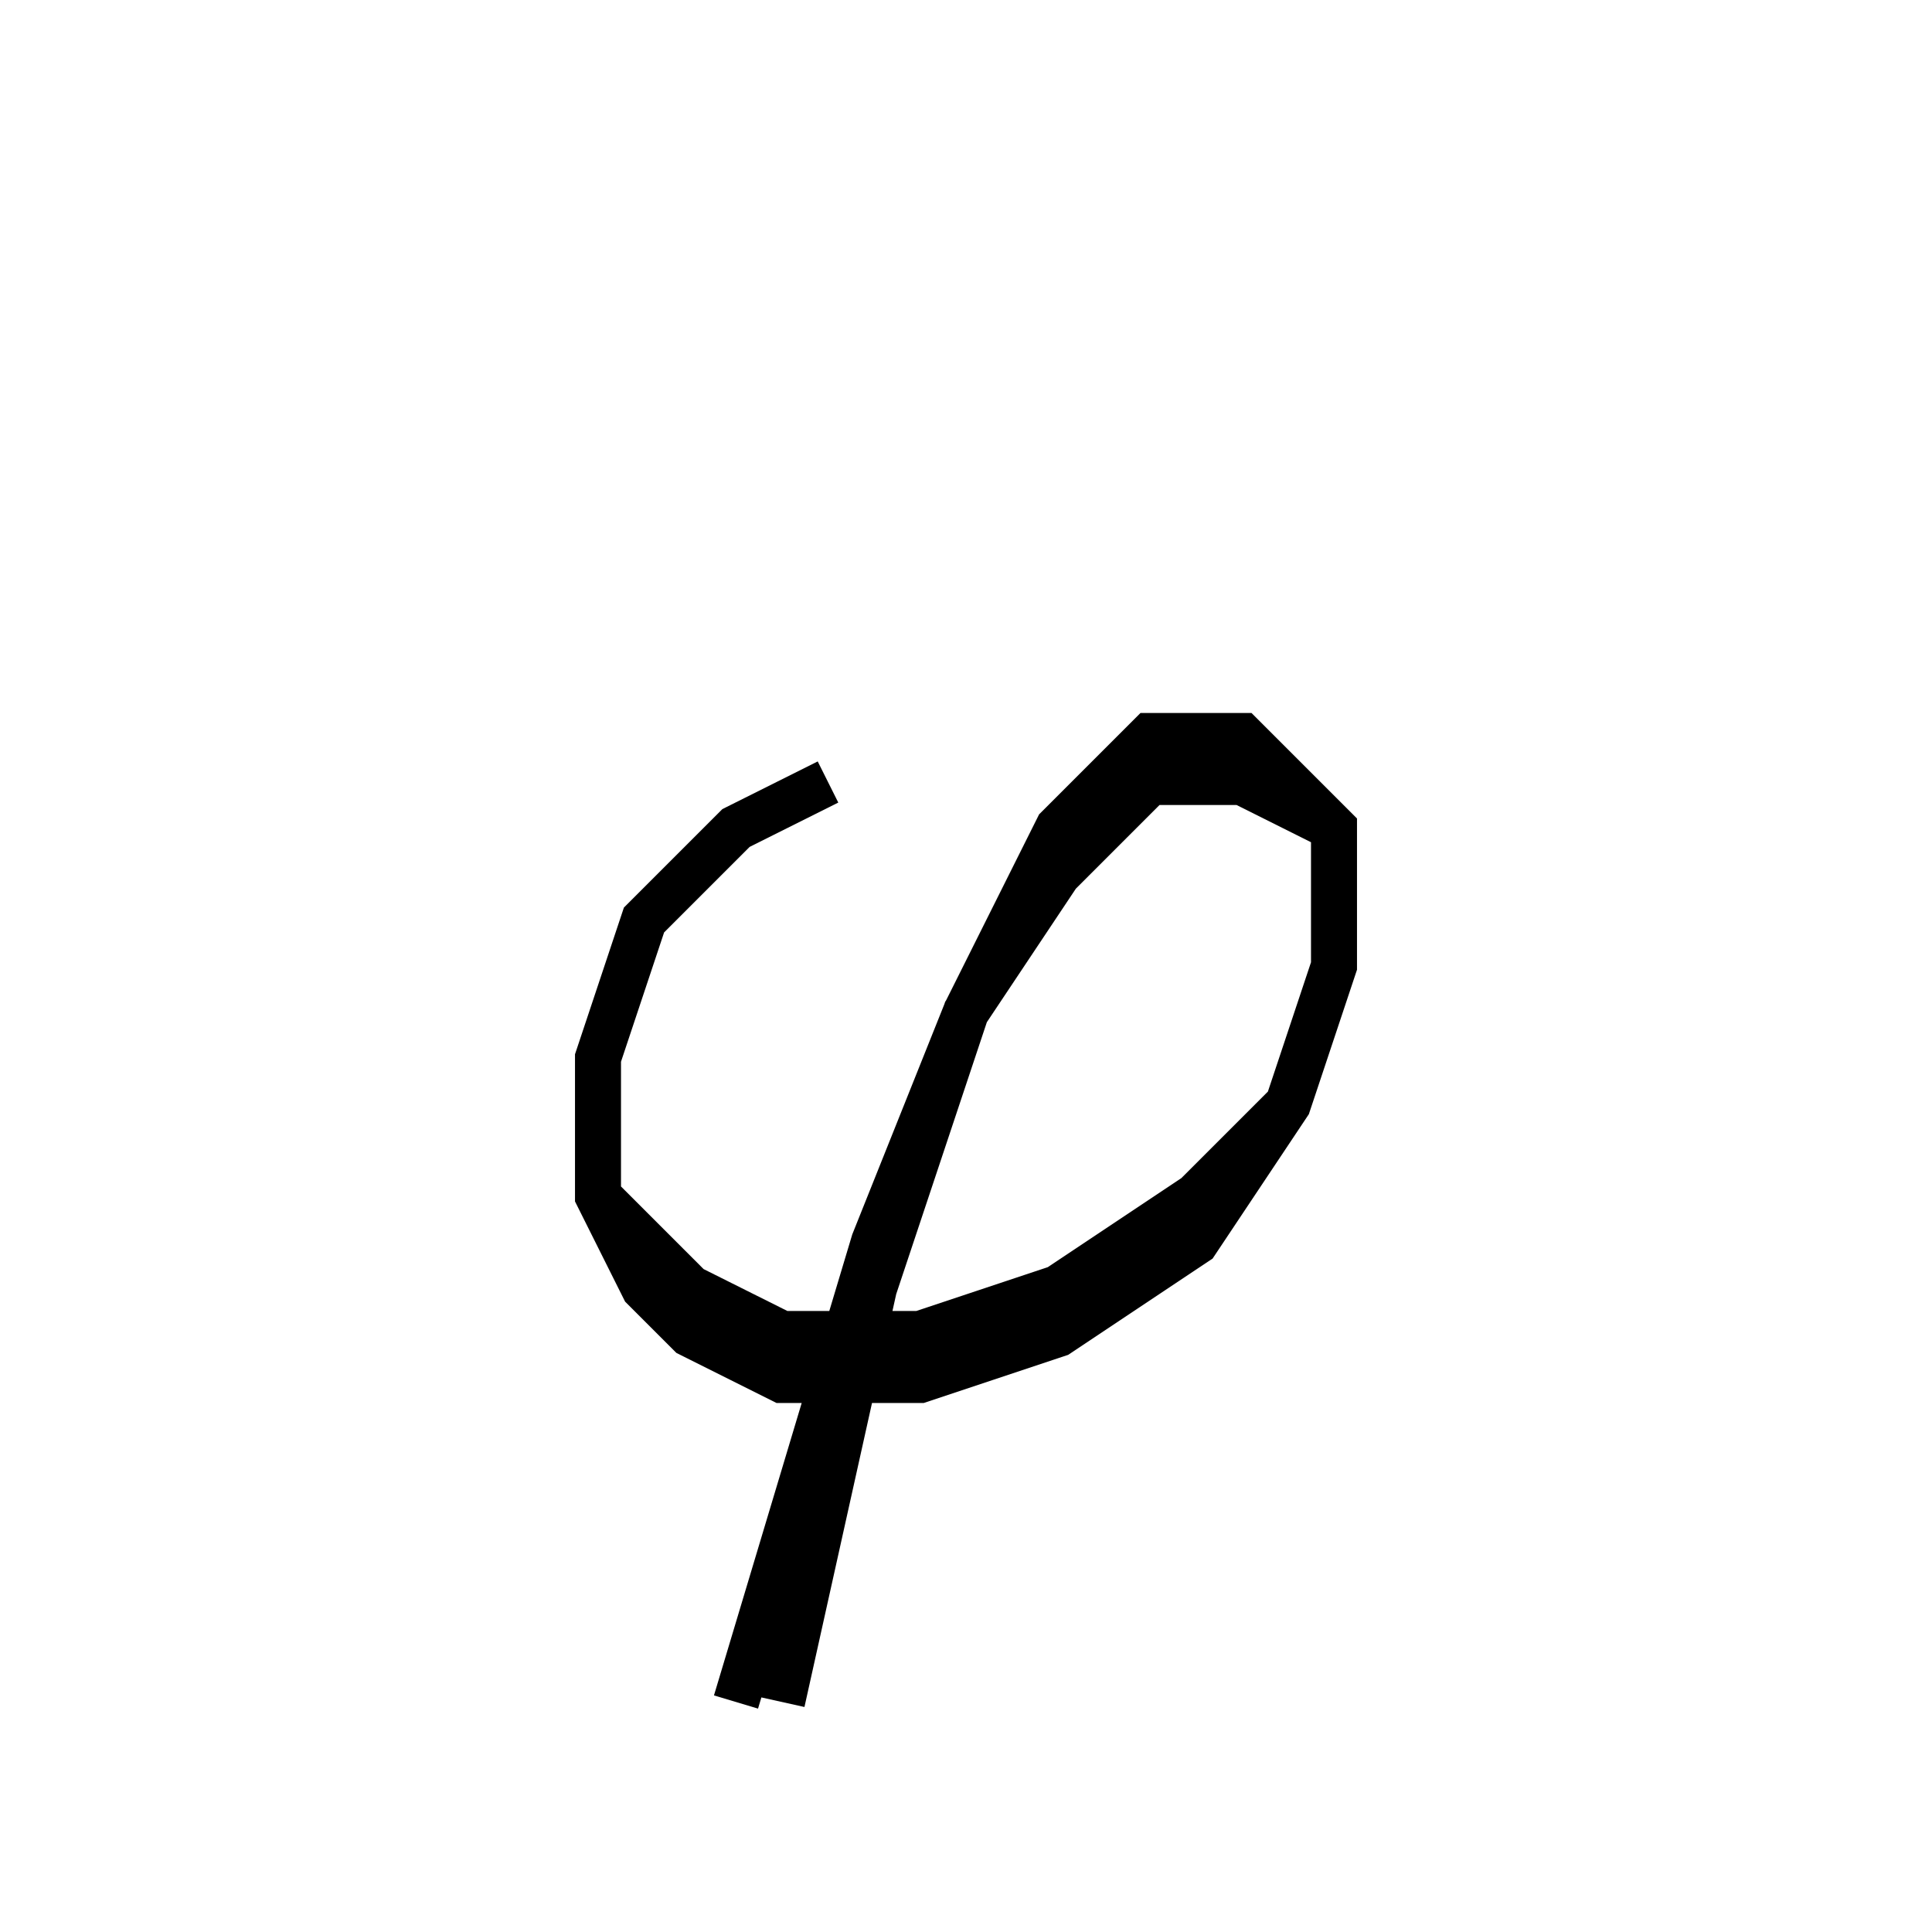 <svg xmlns='http://www.w3.org/2000/svg' 
xmlns:xlink='http://www.w3.org/1999/xlink' 
viewBox = '-21 -21 42 42' >
<path d = '
	M -3, -4
	L -5, -3
	L -7, -1
	L -8, 2
	L -8, 5
	L -7, 7
	L -6, 8
	L -4, 9
	L -1, 9
	L 2, 8
	L 5, 6
	L 7, 3
	L 8, 0
	L 8, -3
	L 6, -5
	L 4, -5
	L 2, -3
	L 0, 1
	L -2, 6
	L -5, 16

	M -8, 5
	L -6, 7
	L -4, 8
	L -1, 8
	L 2, 7
	L 5, 5
	L 7, 3

	M 8, -3
	L 6, -4
	L 4, -4
	L 2, -2
	L 0, 1
	L -2, 7
	L -4, 16

' fill='none' stroke='black' />
</svg>